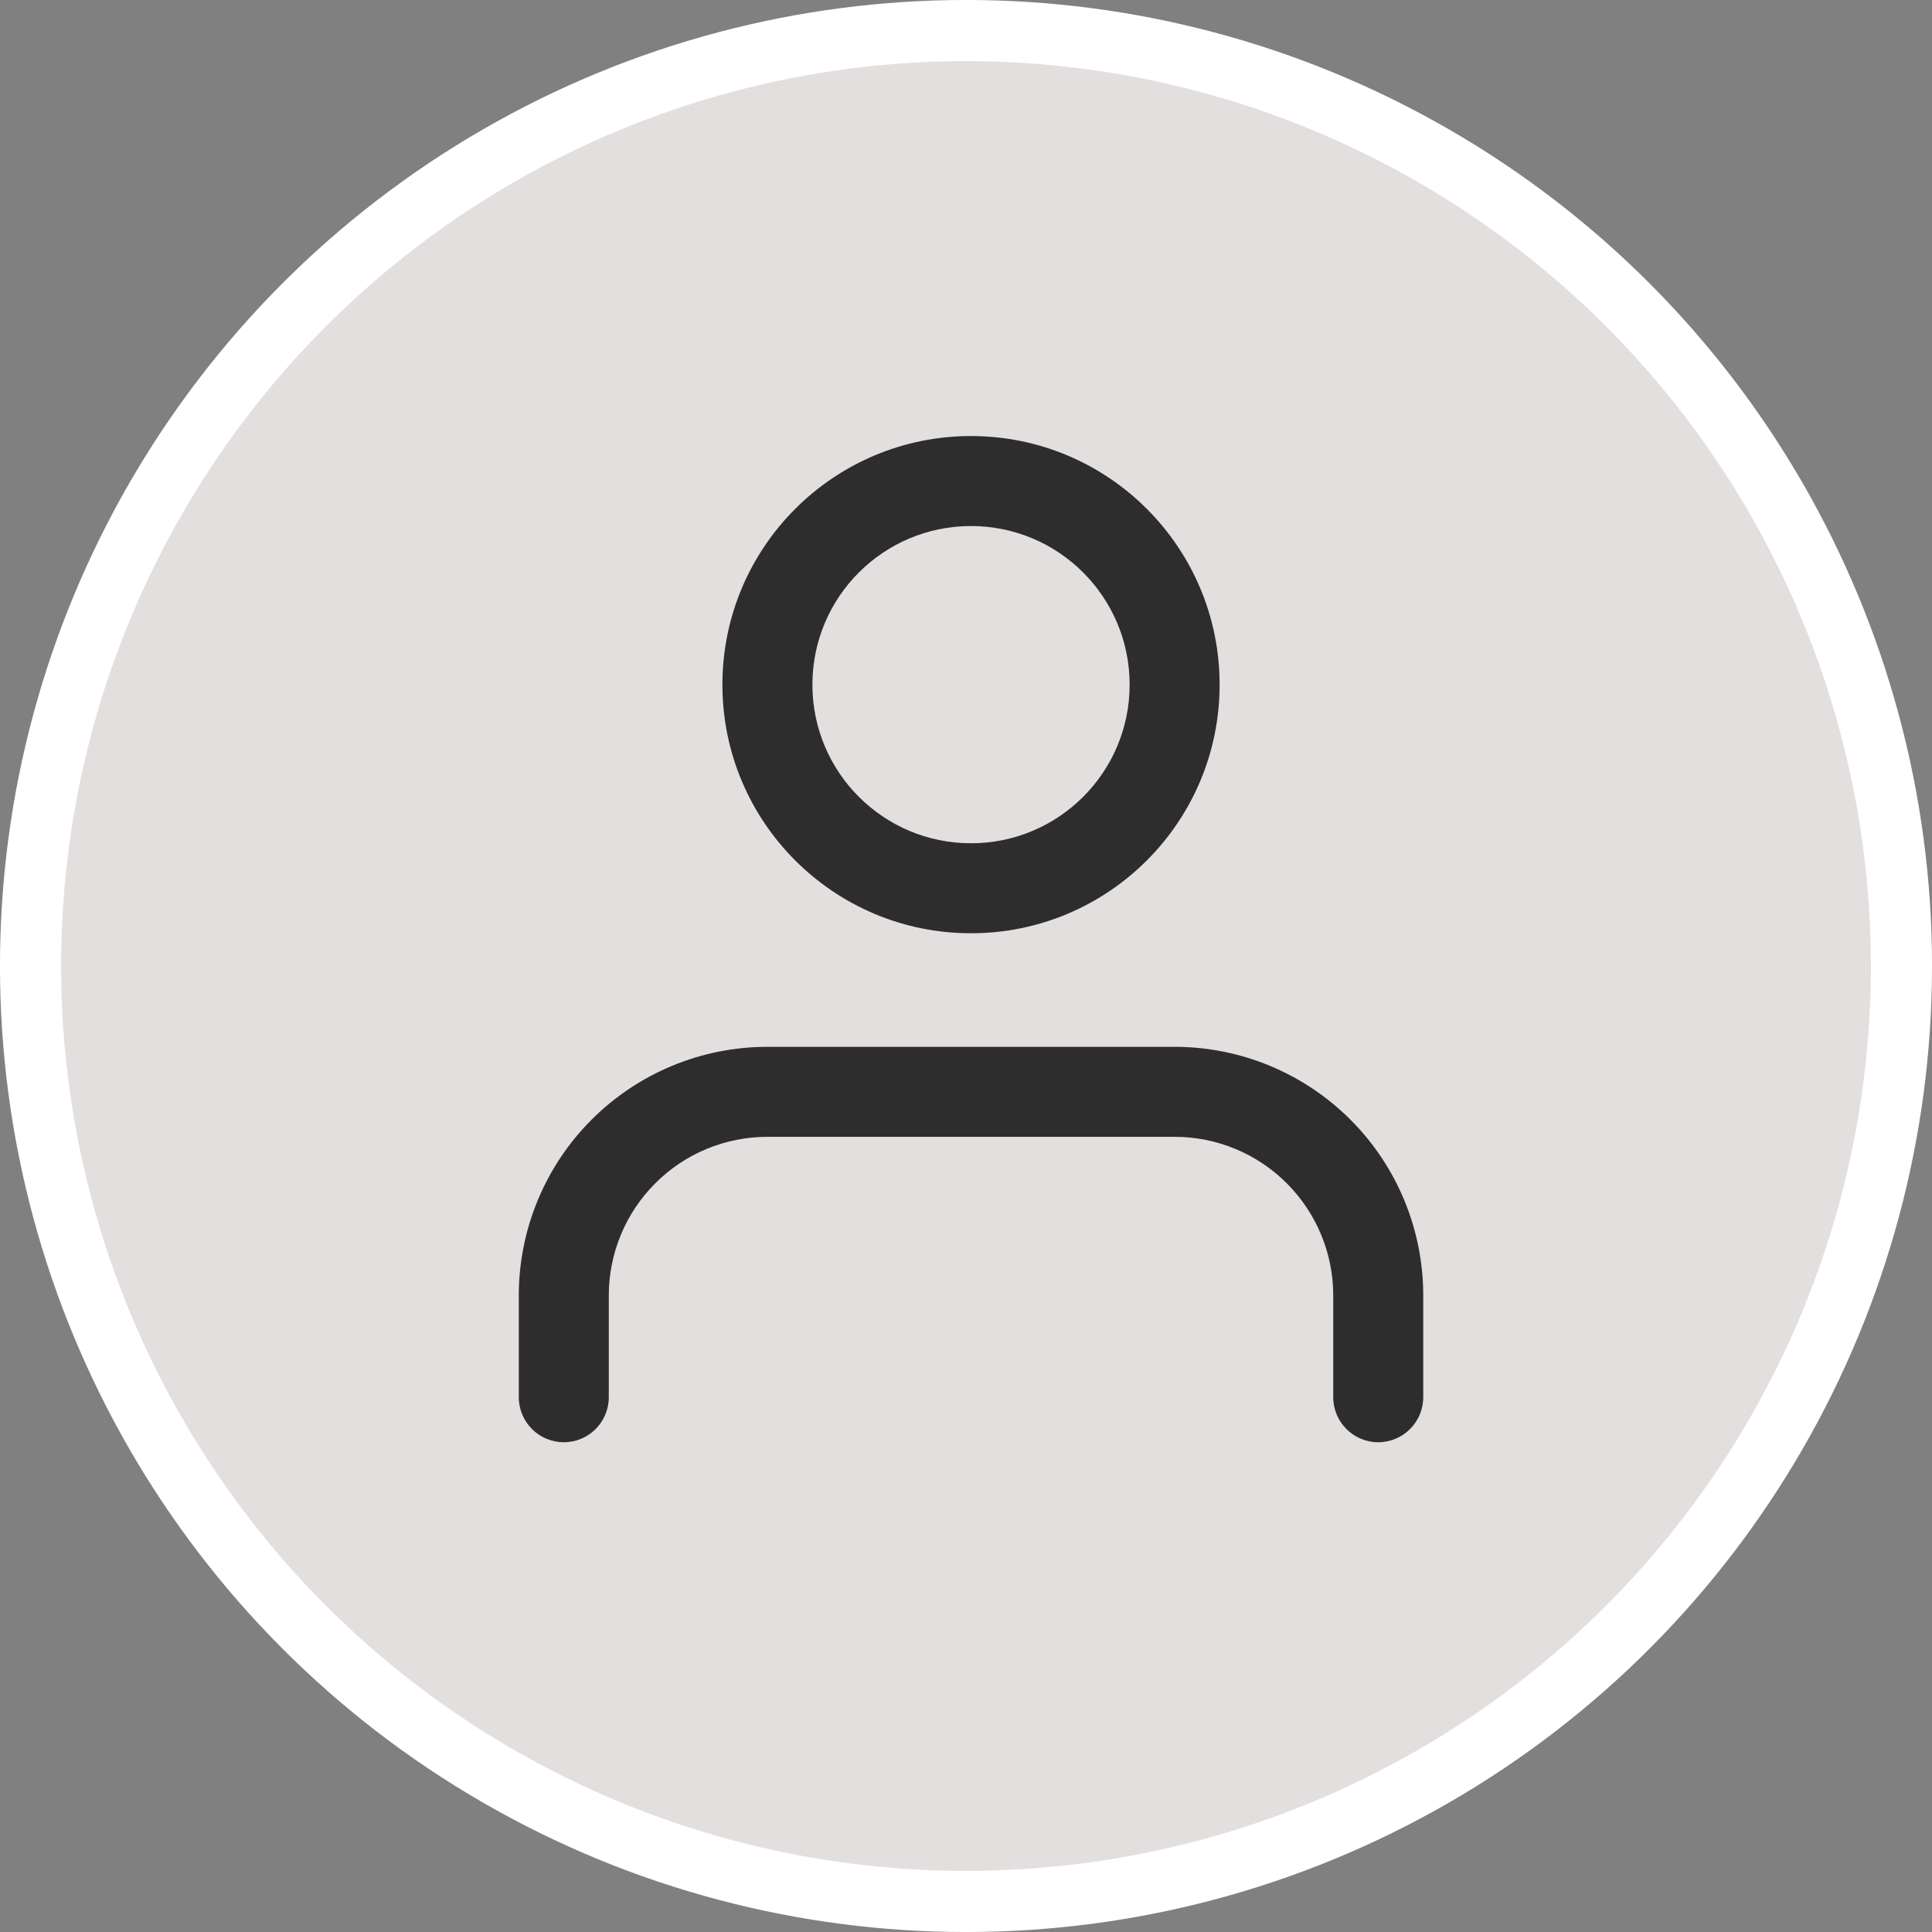 <svg width="36" height="36" viewBox="0 0 36 36" fill="none" xmlns="http://www.w3.org/2000/svg">
<rect x="0" y="0" width="36" height="36" fill="#808080" stroke="none"/>
<circle cx="18" cy="18" r="17.431" fill="#E4DFDF" stroke="white" stroke-width="1.139"/>
<path fill-rule="evenodd" clip-rule="evenodd" d="M11.024 20.863C11.893 19.994 13.071 19.506 14.3 19.506H21.887C23.116 19.506 24.294 19.994 25.163 20.863C26.032 21.732 26.52 22.91 26.52 24.138V26.035C26.52 26.498 26.144 26.874 25.681 26.874C25.218 26.874 24.843 26.498 24.843 26.035V24.138C24.843 23.355 24.531 22.603 23.977 22.049C23.423 21.494 22.671 21.183 21.887 21.183H14.3C13.516 21.183 12.764 21.494 12.21 22.049C11.656 22.603 11.344 23.355 11.344 24.138V26.035C11.344 26.498 10.969 26.874 10.506 26.874C10.043 26.874 9.667 26.498 9.667 26.035V24.138C9.667 22.91 10.155 21.732 11.024 20.863Z" fill="#2D2D2D"/>
<path fill-rule="evenodd" clip-rule="evenodd" d="M18.093 9.802C16.461 9.802 15.138 11.125 15.138 12.758C15.138 14.39 16.461 15.713 18.093 15.713C19.726 15.713 21.049 14.39 21.049 12.758C21.049 11.125 19.726 9.802 18.093 9.802ZM13.461 12.758C13.461 10.199 15.535 8.125 18.093 8.125C20.652 8.125 22.726 10.199 22.726 12.758C22.726 15.316 20.652 17.39 18.093 17.39C15.535 17.39 13.461 15.316 13.461 12.758Z" fill="#2D2D2D"/>
</svg>
